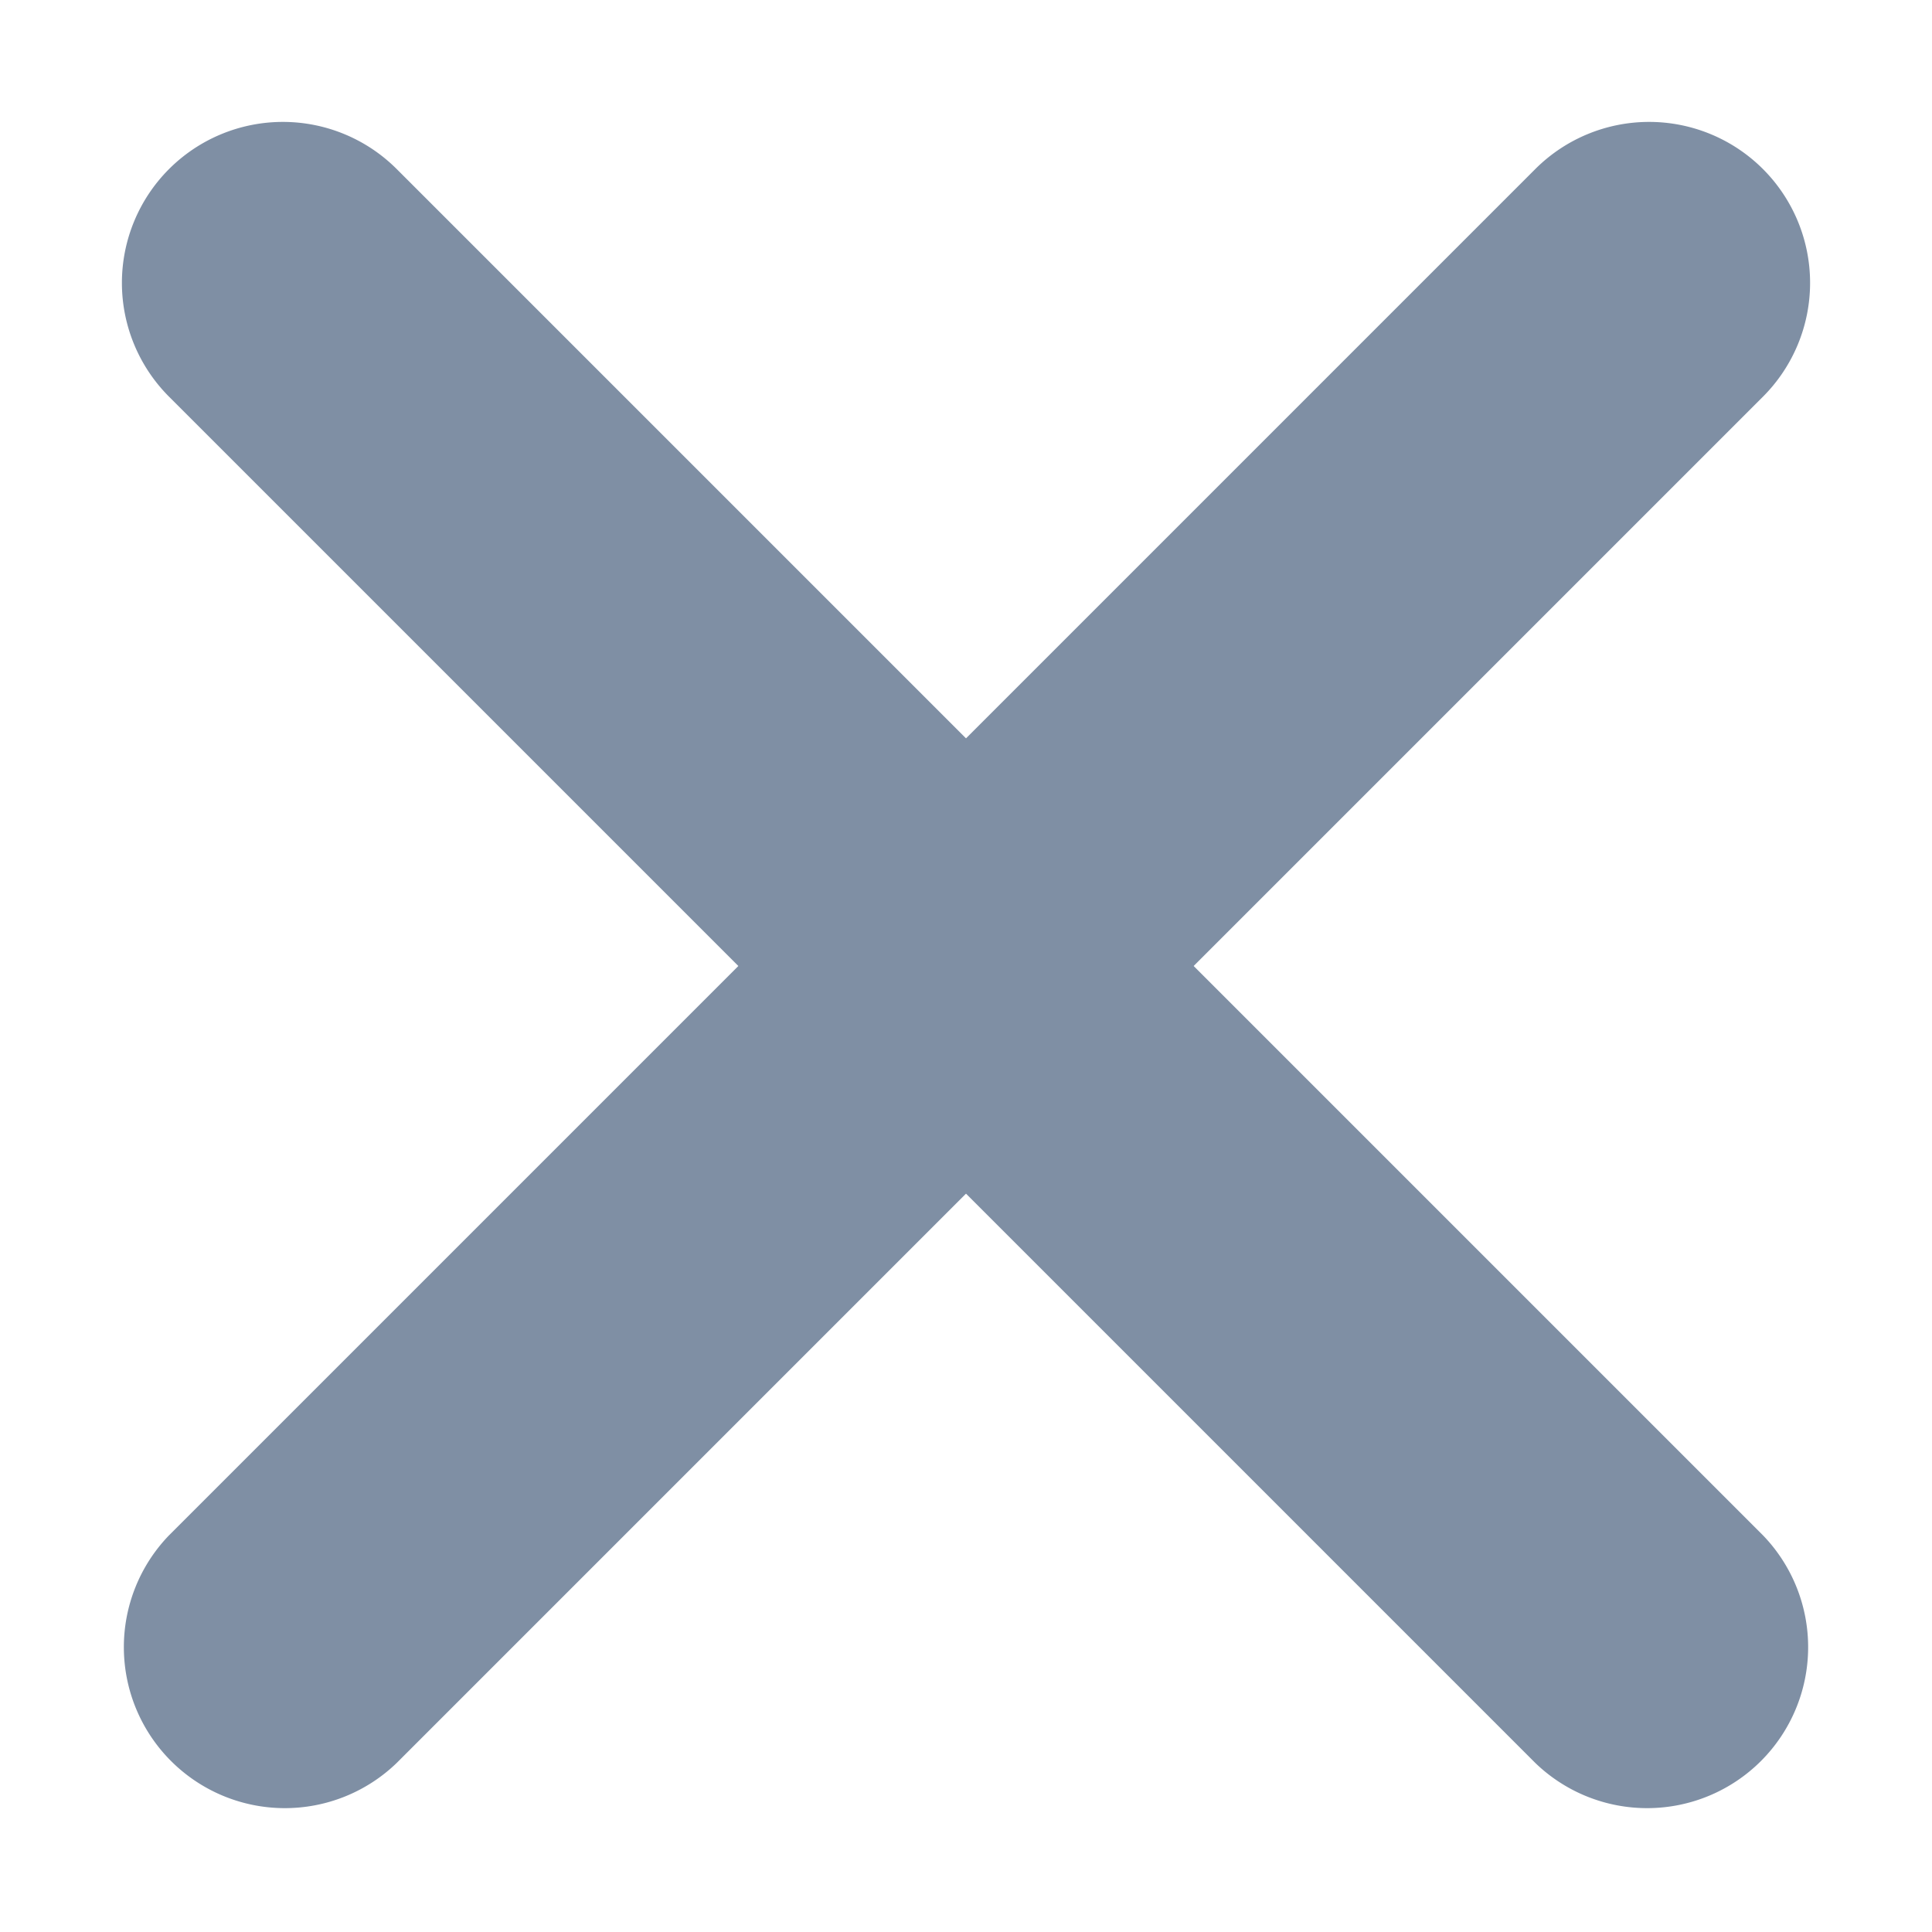 <svg xmlns="http://www.w3.org/2000/svg" width="12" height="12" viewBox="0 0 12 12">
    <g fill="none" fill-rule="evenodd">
        <path fill="none" d="M0 0h12v12H0z"/>
        <path fill="#7F8FA4" d="M10.95 1.05a1 1 0 0 1 0 1.414L2.464 10.95A1 1 0 0 1 1.05 9.536L9.536 1.05a1 1 0 0 1 1.414 0z"/>
        <path fill="#7F8FA4" d="M1.05 1.05a1 1 0 0 1 1.414 0l8.486 8.486a1 1 0 0 1-1.414 1.414L1.05 2.464a1 1 0 0 1 0-1.414z"/>
    </g>
</svg>
